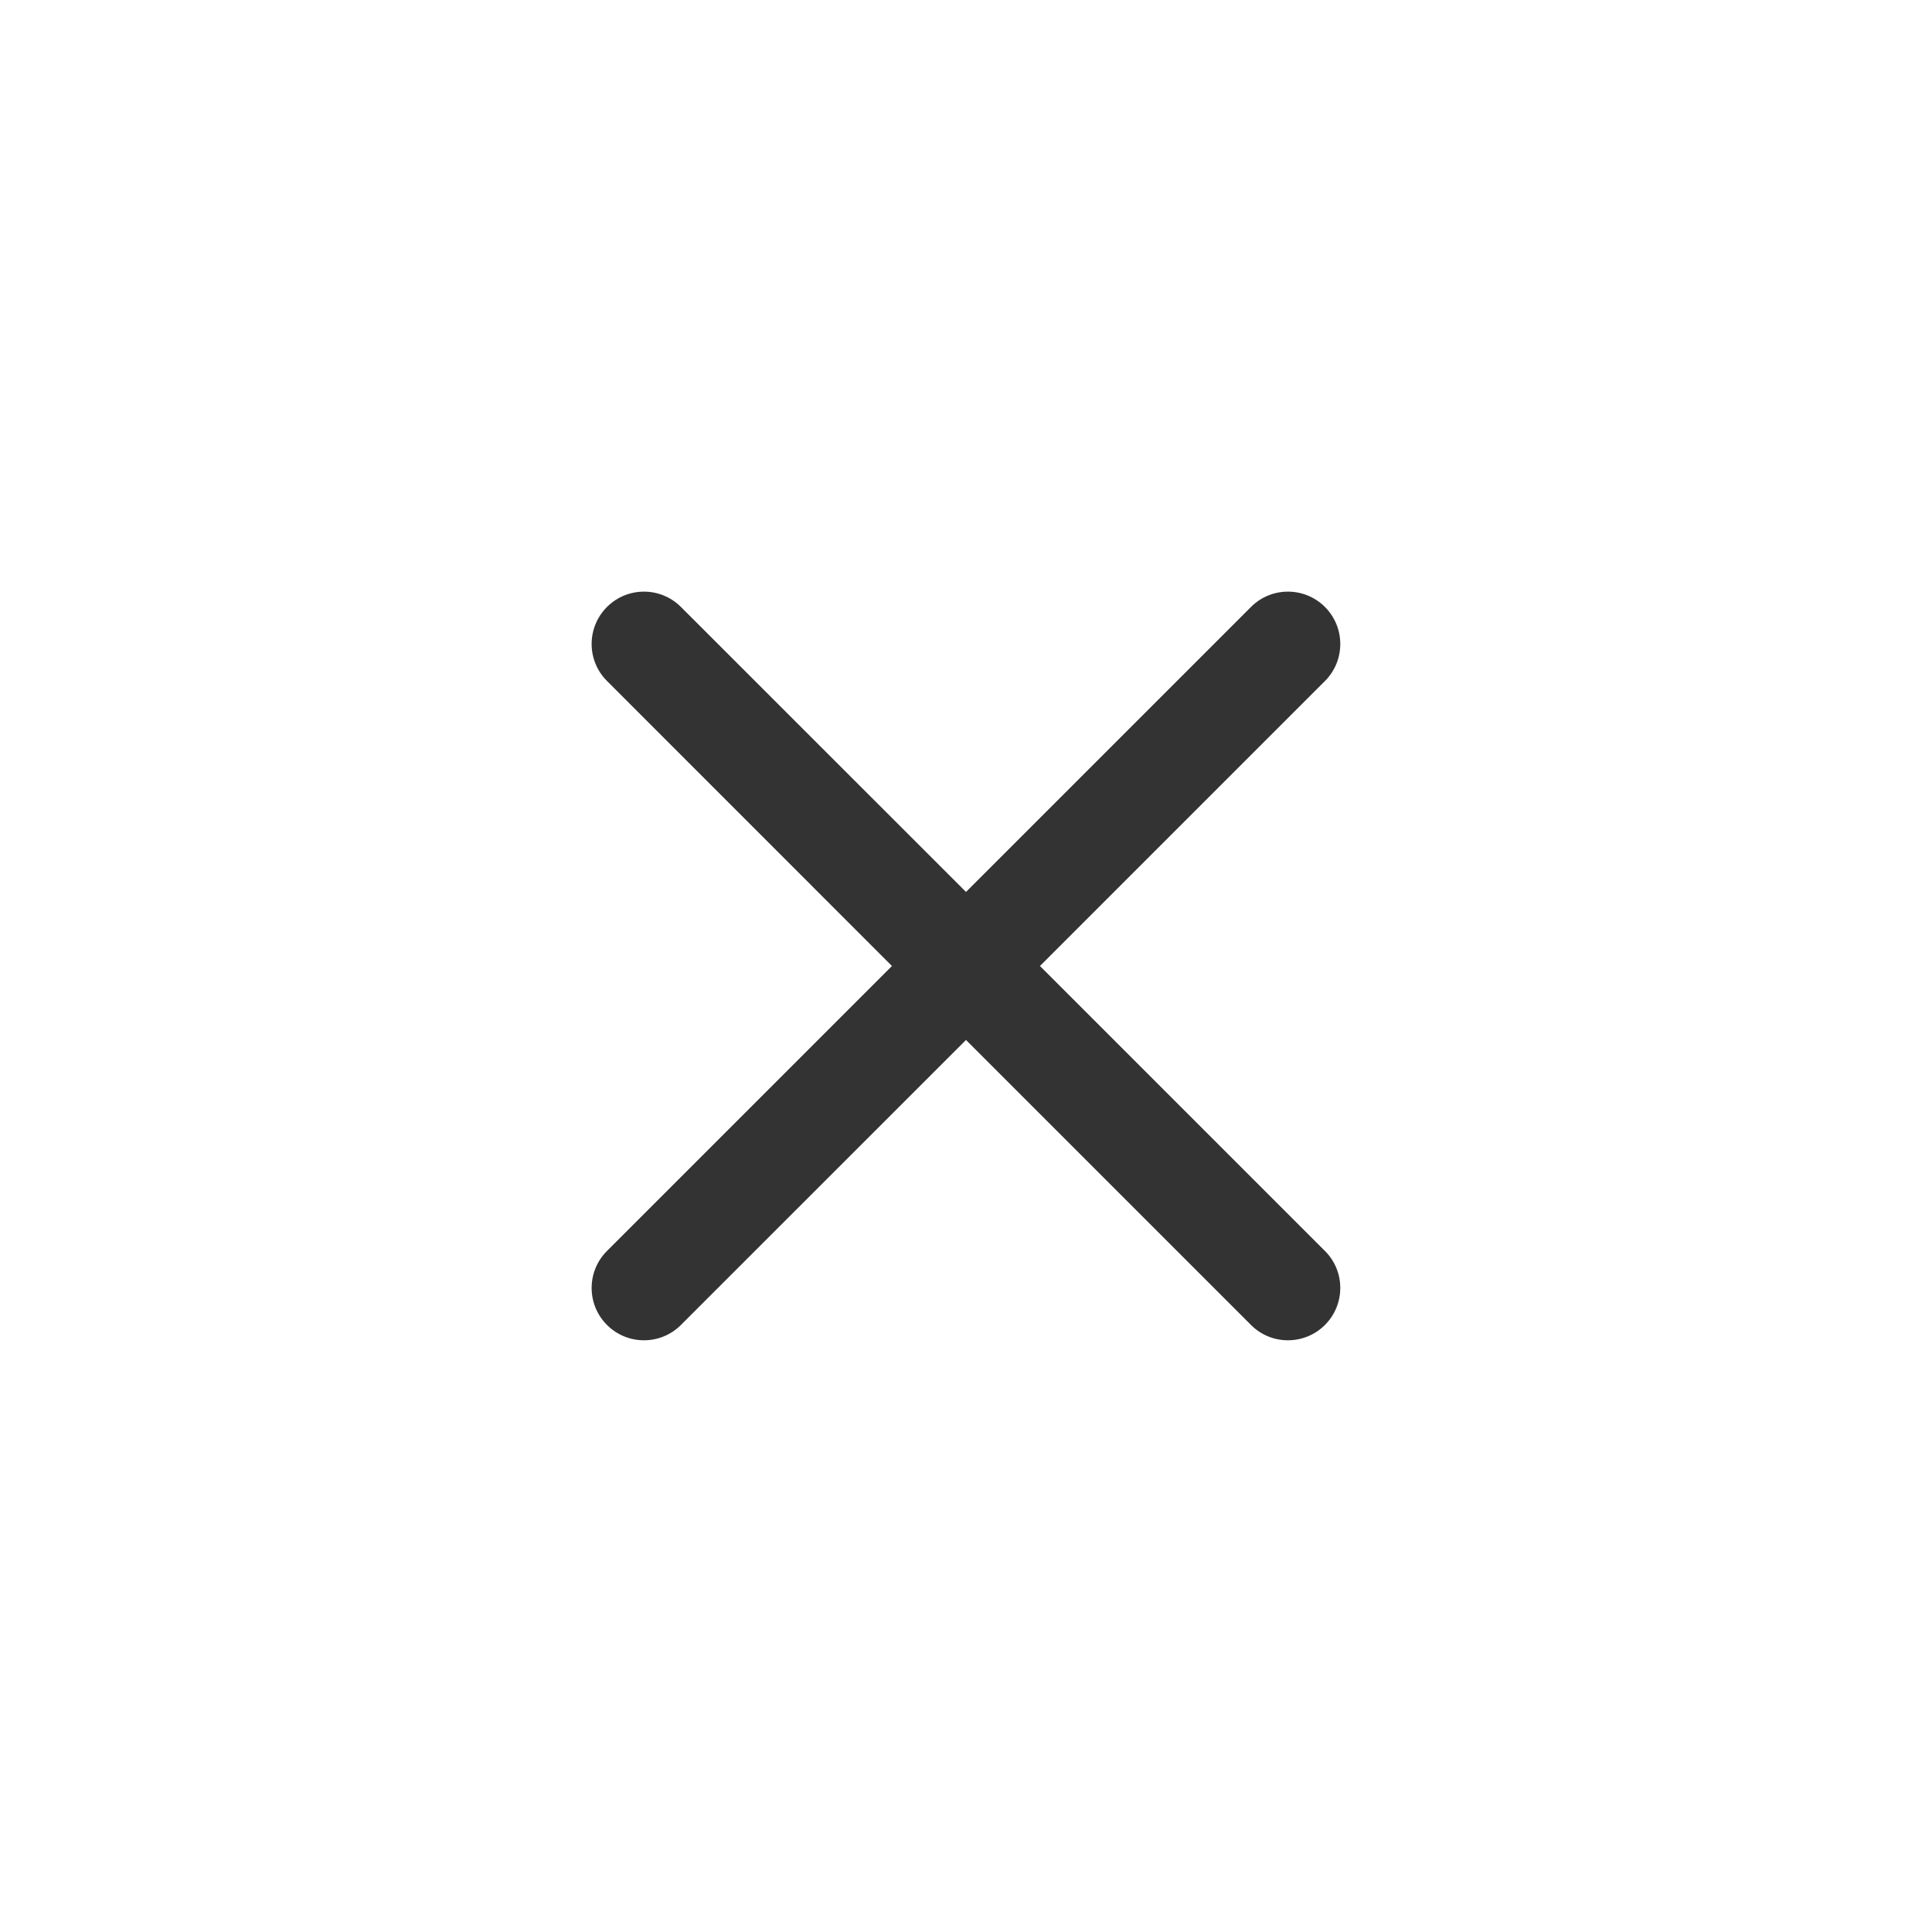<svg width="24" height="24" viewBox="0 0 24 24" fill="none" xmlns="http://www.w3.org/2000/svg">
<path d="M8.459 7.54C8.205 7.286 7.794 7.286 7.54 7.54C7.286 7.794 7.286 8.205 7.54 8.459L11.08 12L7.54 15.54C7.286 15.794 7.286 16.205 7.54 16.459C7.794 16.713 8.205 16.713 8.459 16.459L12 12.919L15.54 16.459C15.793 16.713 16.205 16.713 16.459 16.459C16.713 16.205 16.713 15.793 16.459 15.54L12.919 12L16.459 8.46C16.713 8.206 16.713 7.794 16.459 7.54C16.205 7.286 15.793 7.286 15.54 7.54L12 11.08L8.459 7.54Z" fill="#333333"/>
</svg>
